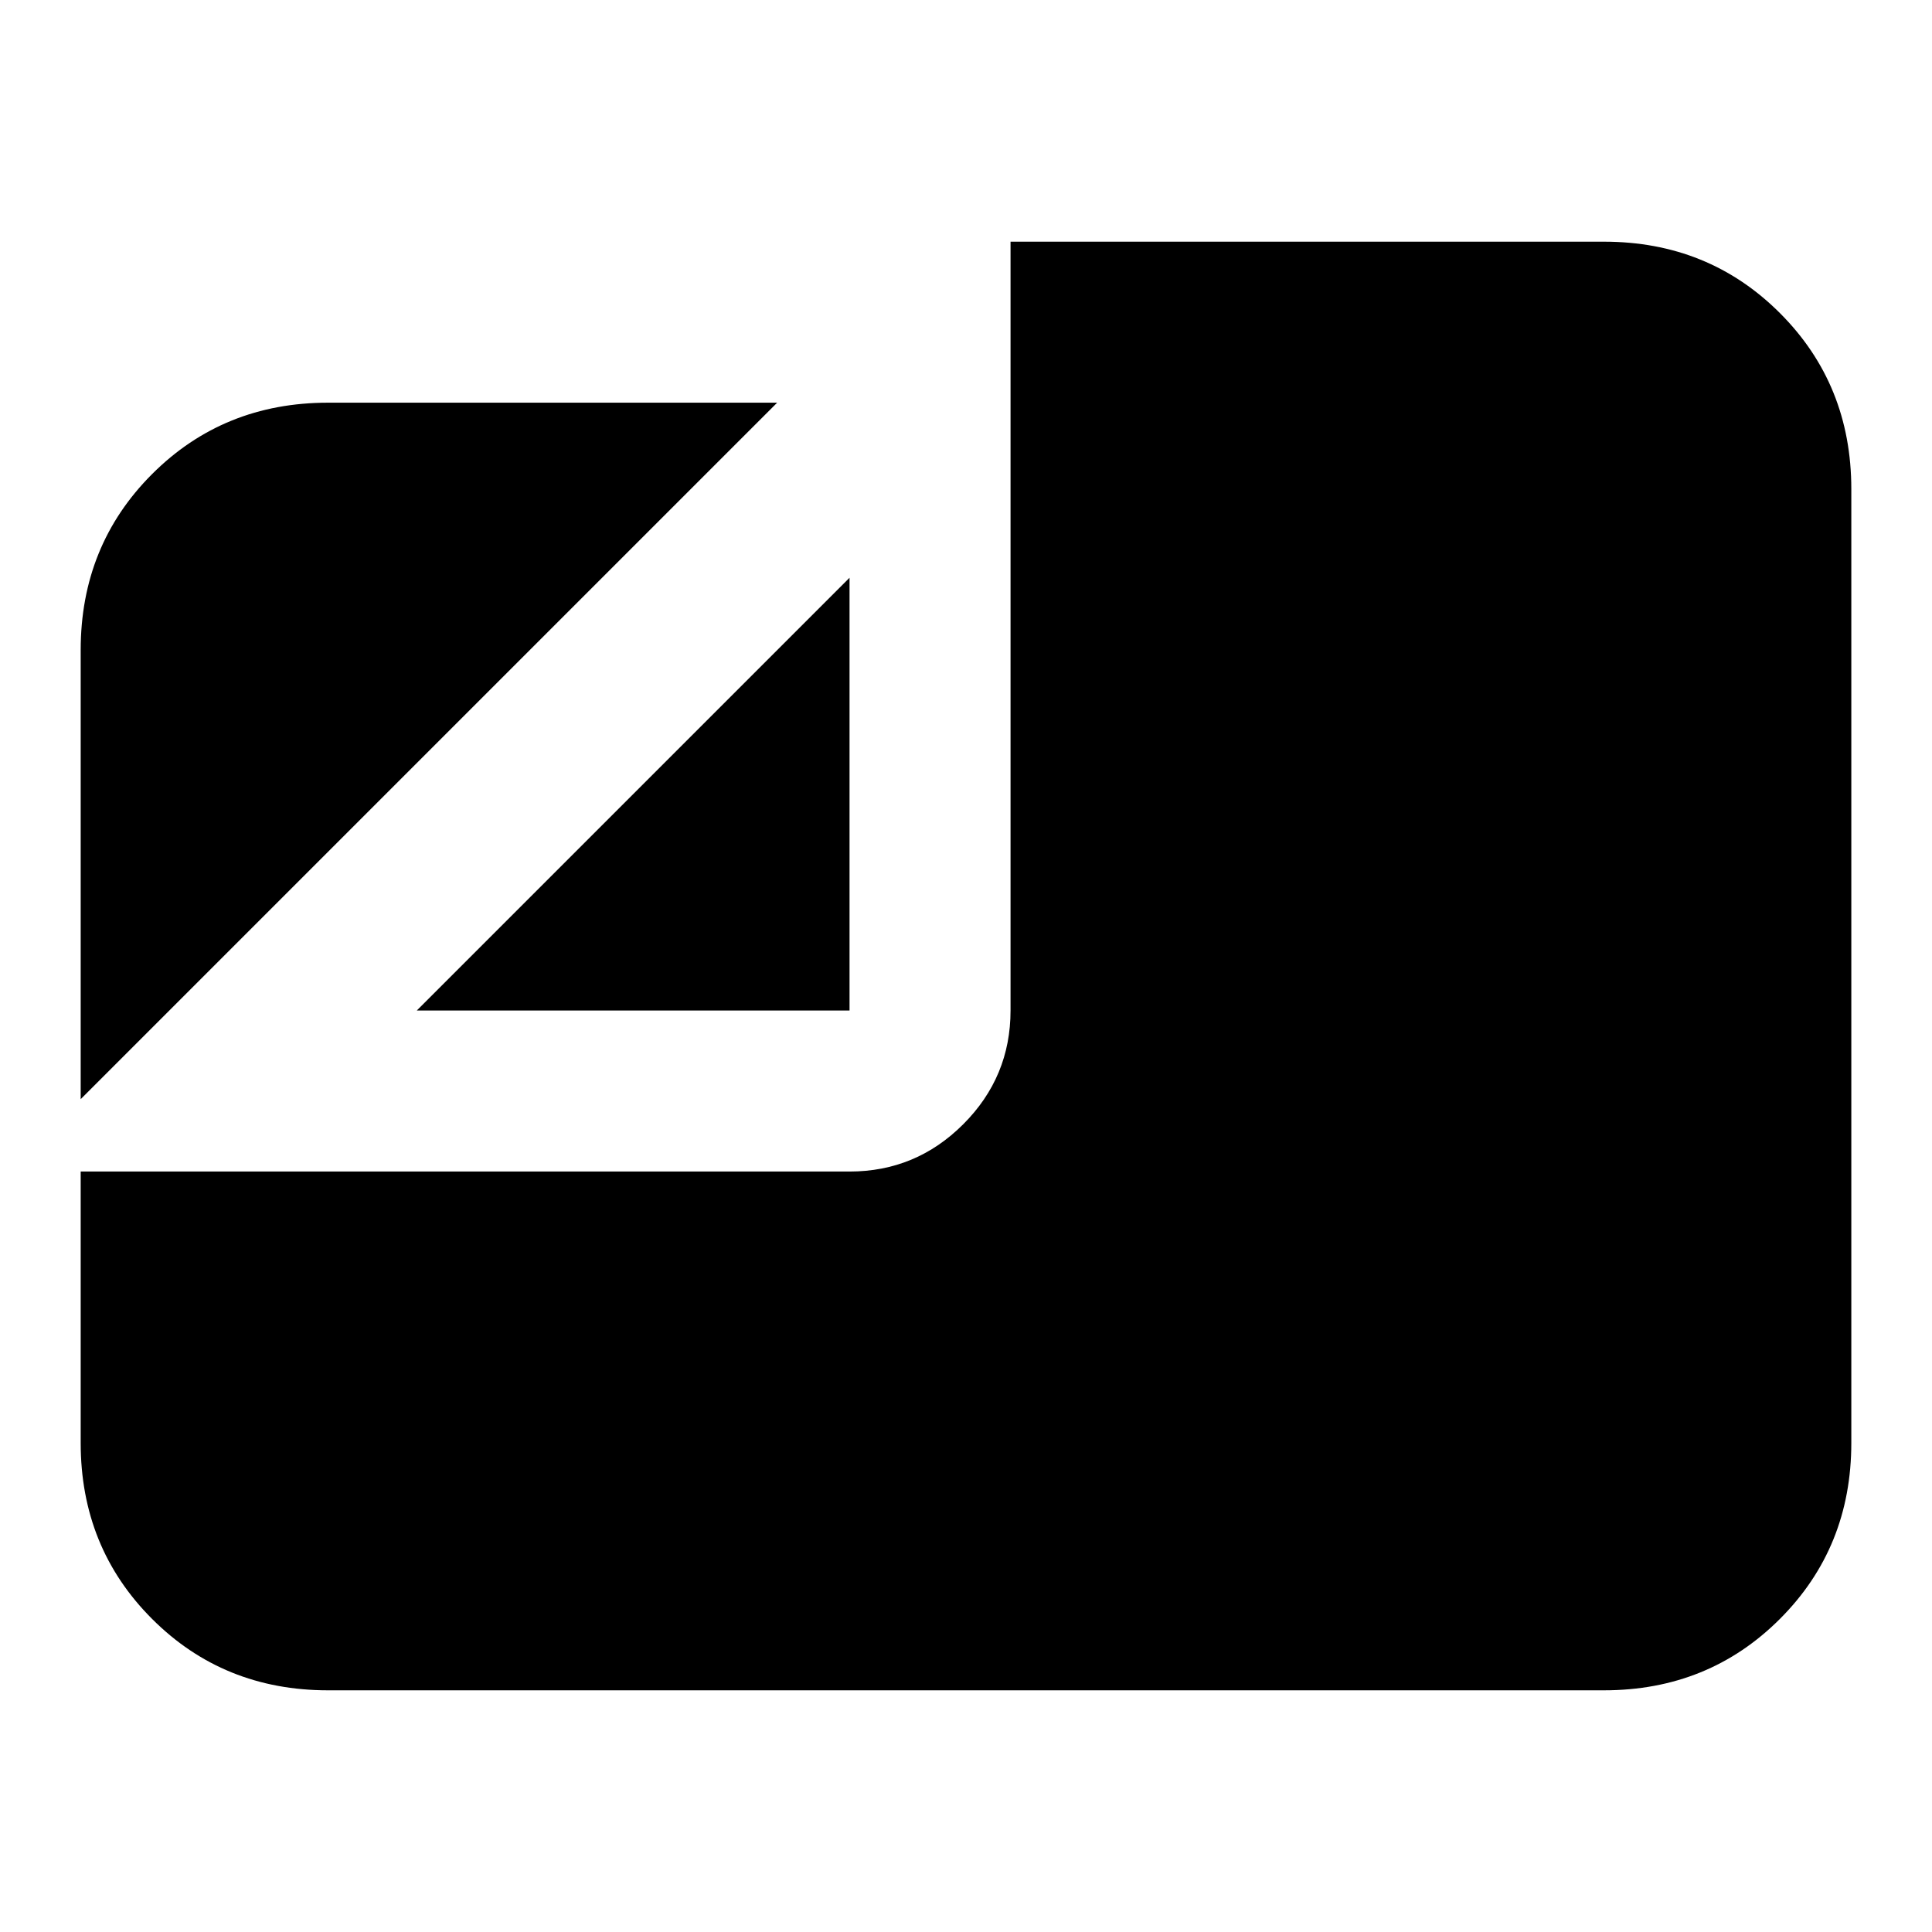 <svg xmlns="http://www.w3.org/2000/svg" height="24" viewBox="0 -960 960 960" width="24"><path d="M163.04-120.09q-51.99 0-87.47-35.48t-35.48-87.47v-134.83h382.04q33 0 56.5-23.5t23.5-56.5v-382.04h294.83q51.99 0 87.47 35.48t35.48 87.47v473.92q0 51.99-35.48 87.47t-87.47 35.48H163.04ZM40.09-413.83v-223.13q0-51.99 35.48-87.47t87.47-35.48h223.13L40.09-413.83Zm167-44.04 215.04-215.04v215.04H207.09Z"/></svg>